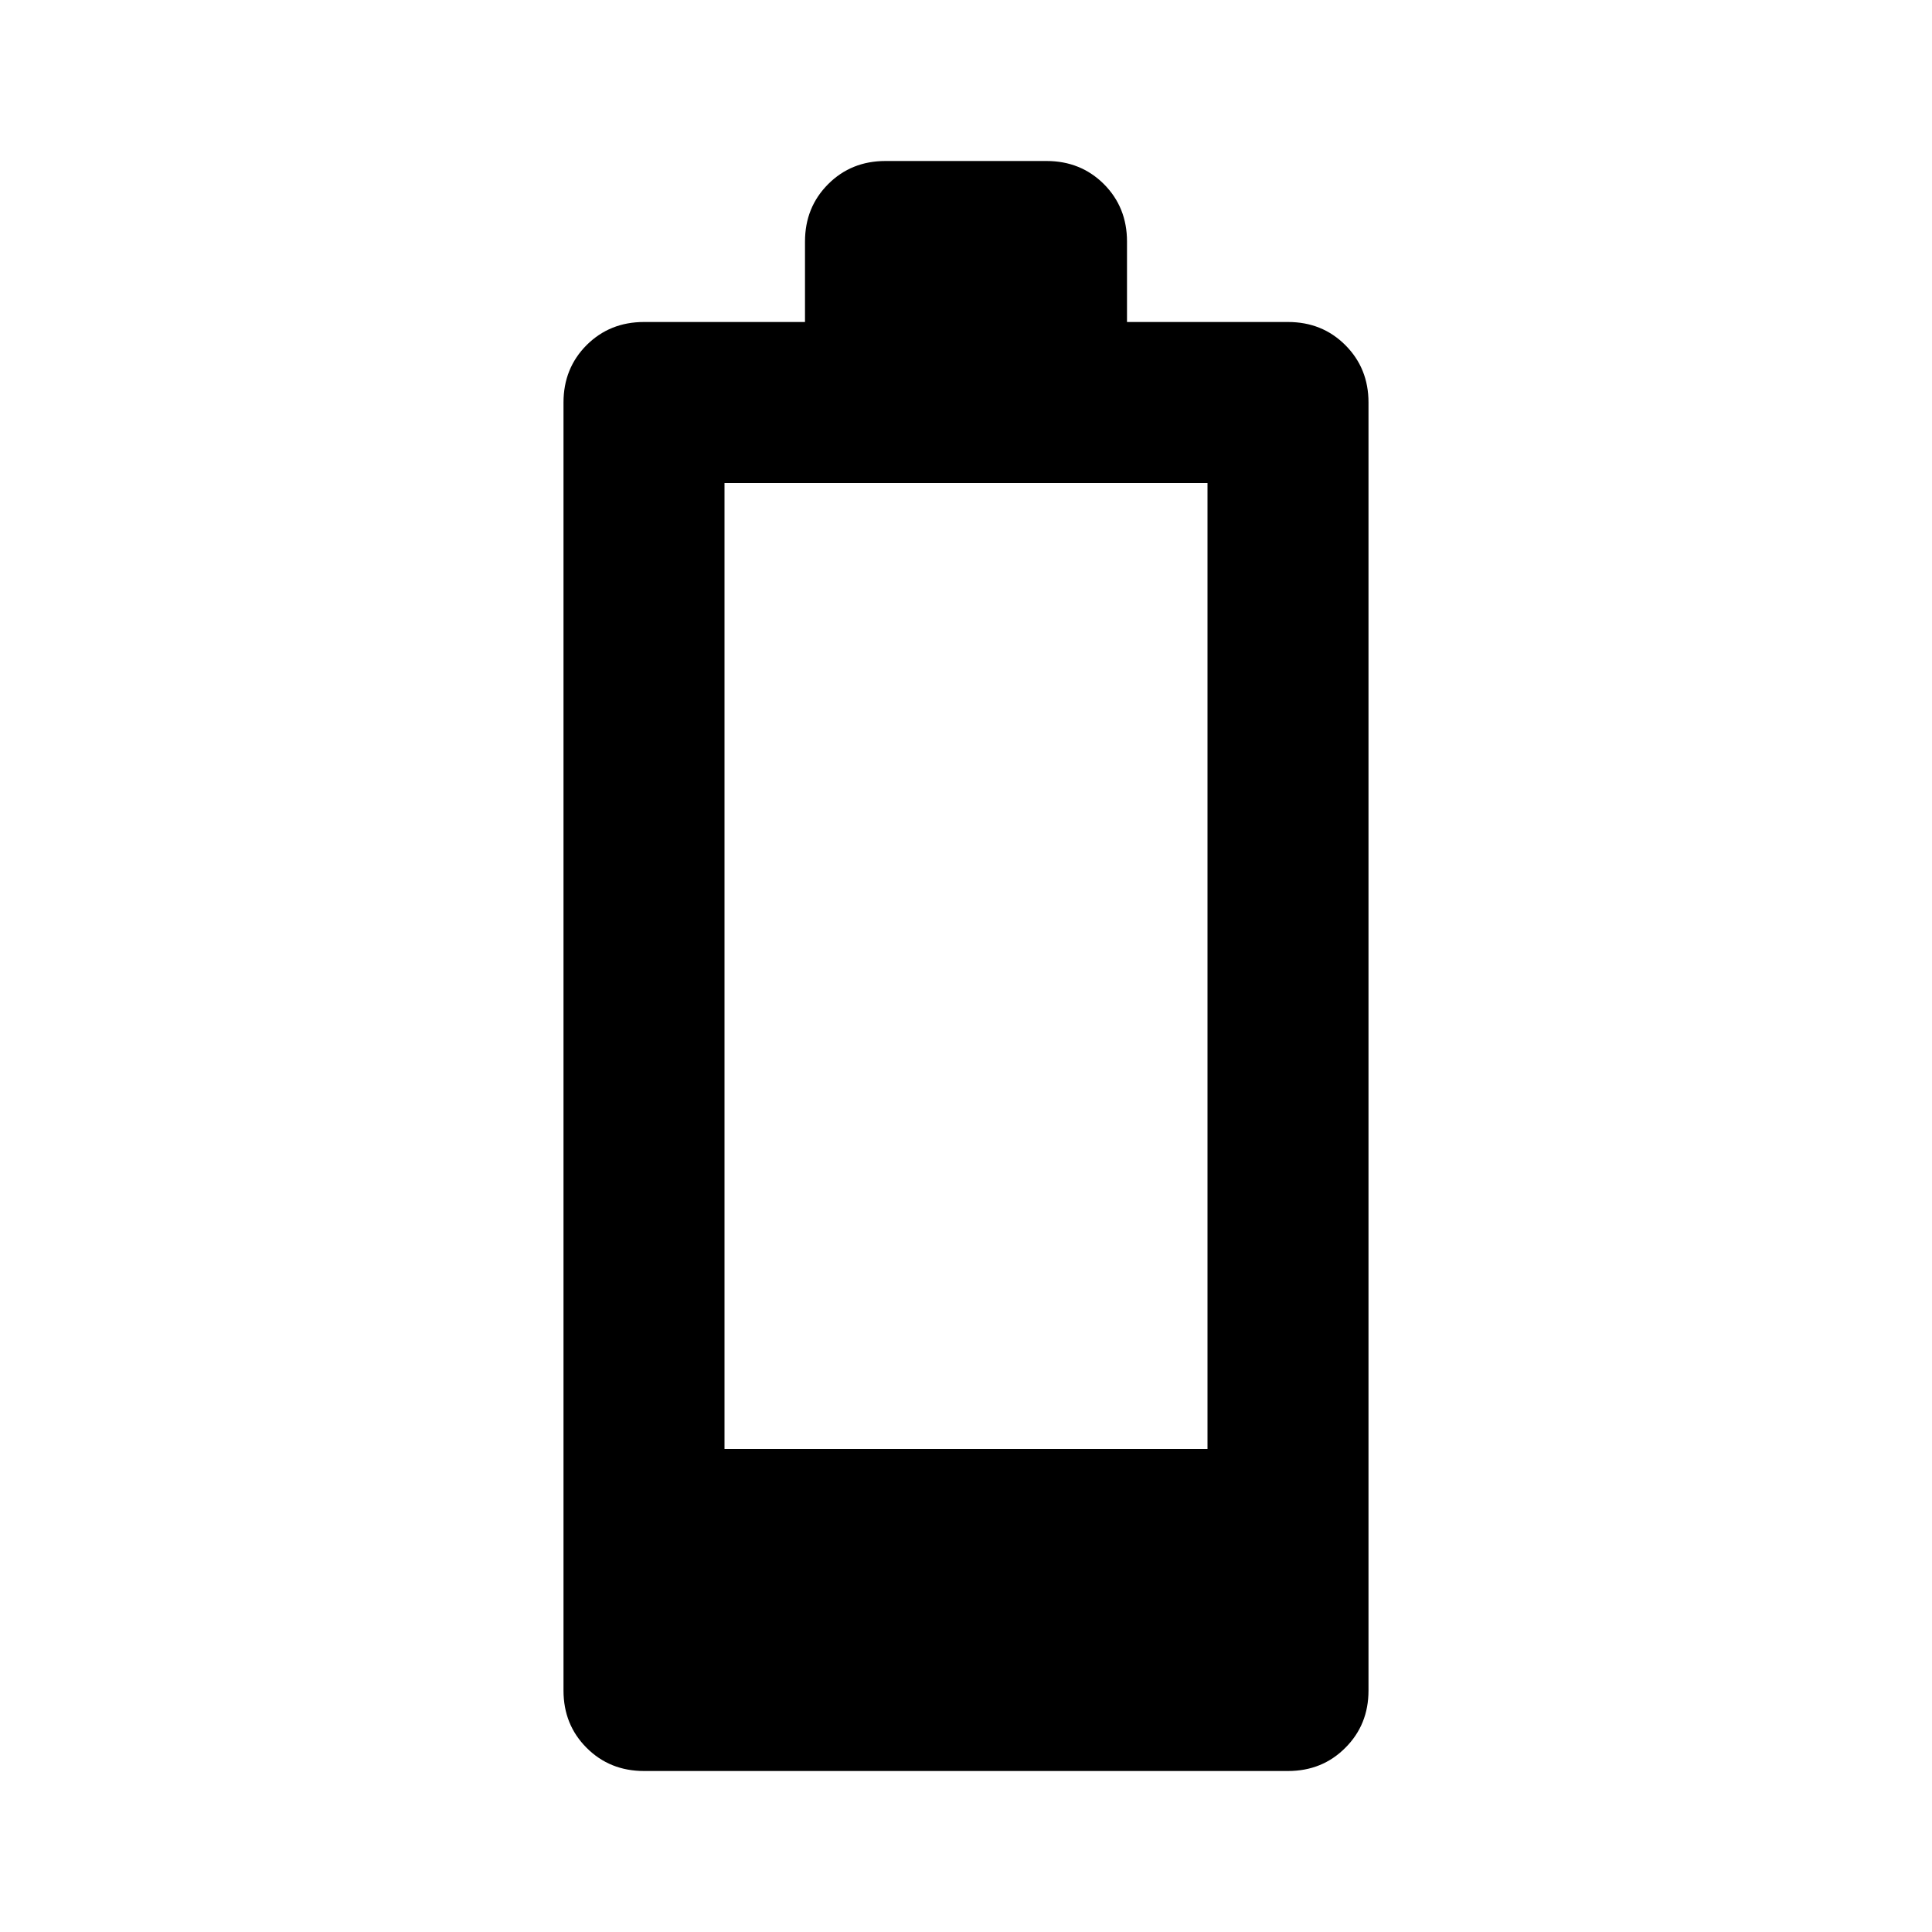 <svg xmlns="http://www.w3.org/2000/svg" viewBox="0 0 24 24"><path d="M8 22q-.425 0-.713-.288Q7 21.425 7 21V5q0-.425.287-.713Q7.575 4 8 4h2V3q0-.425.288-.713Q10.575 2 11 2h2q.425 0 .713.287Q14 2.575 14 3v1h2q.425 0 .712.287Q17 4.575 17 5v16q0 .425-.288.712Q16.425 22 16 22Zm1-4h6V6H9Z"/></svg>